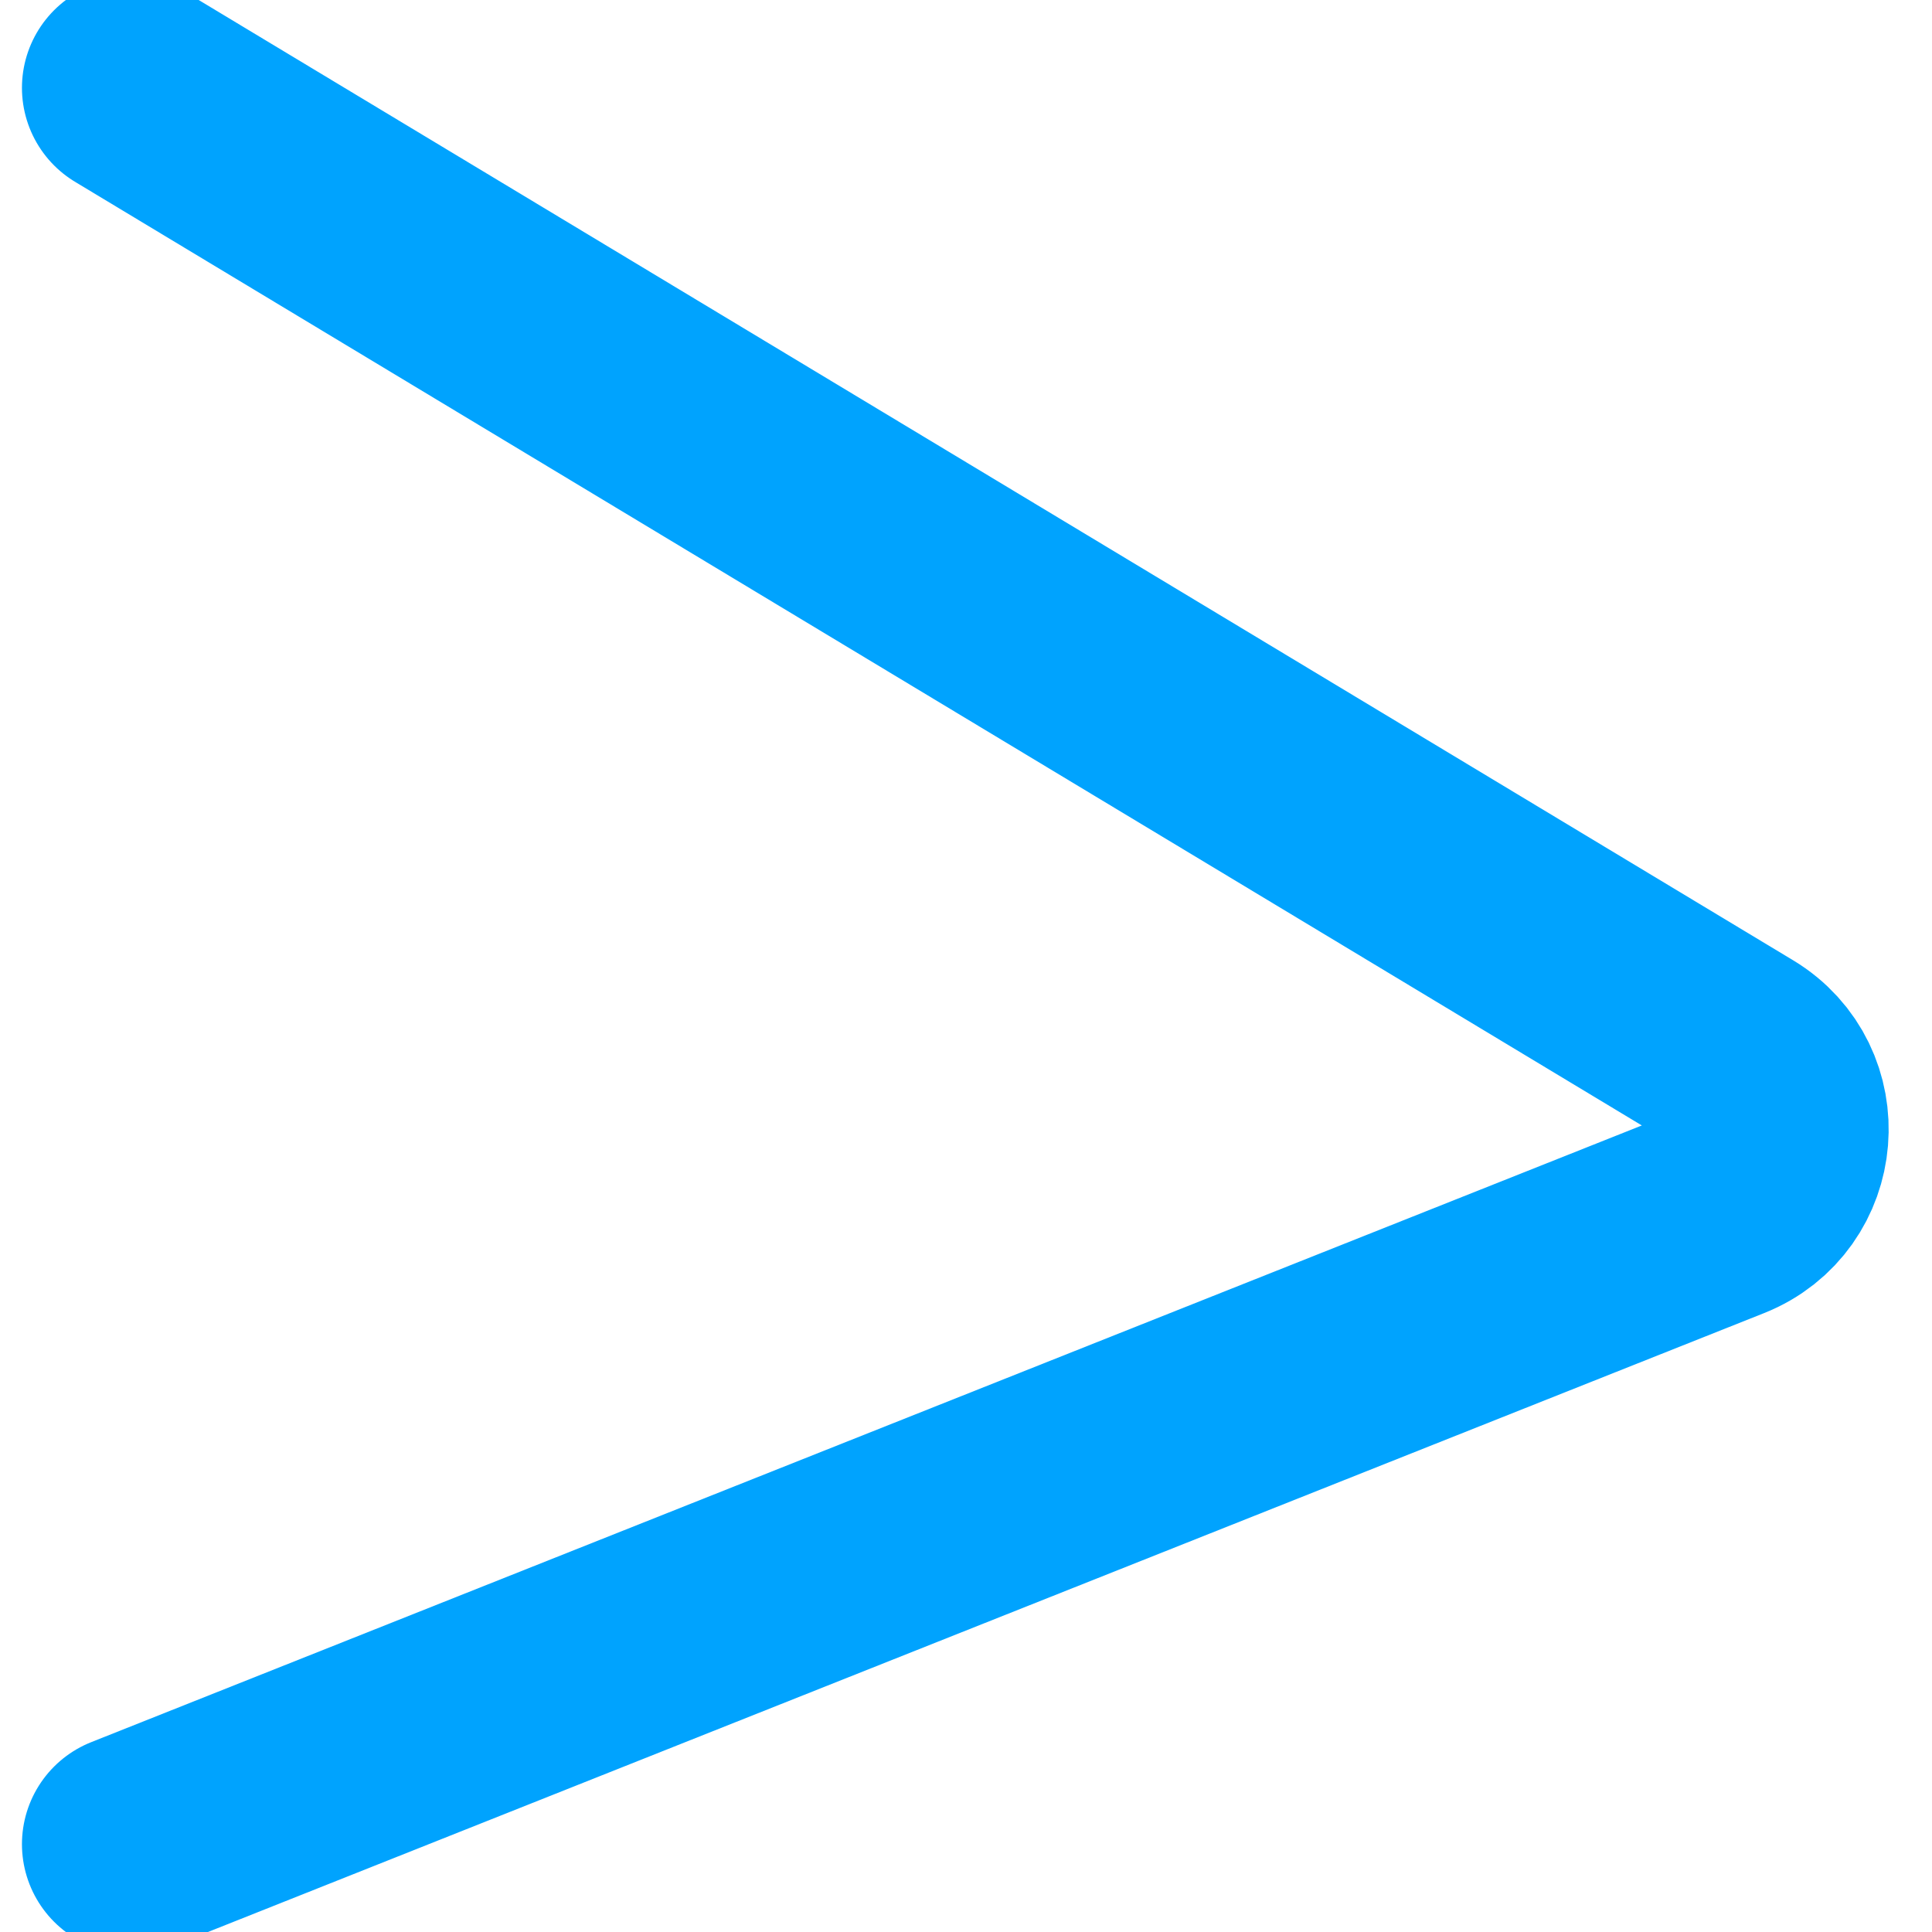 <svg width="40" height="40" viewBox="0 0 42 44" fill="none" xmlns="http://www.w3.org/2000/svg">
<path d="M2 2L38.545 24.01C39.962 24.863 39.789 26.97 38.252 27.582L2 42" stroke="#00A3FE" stroke-width="5" stroke-linecap="round" stroke-linejoin="round"/>
</svg>
